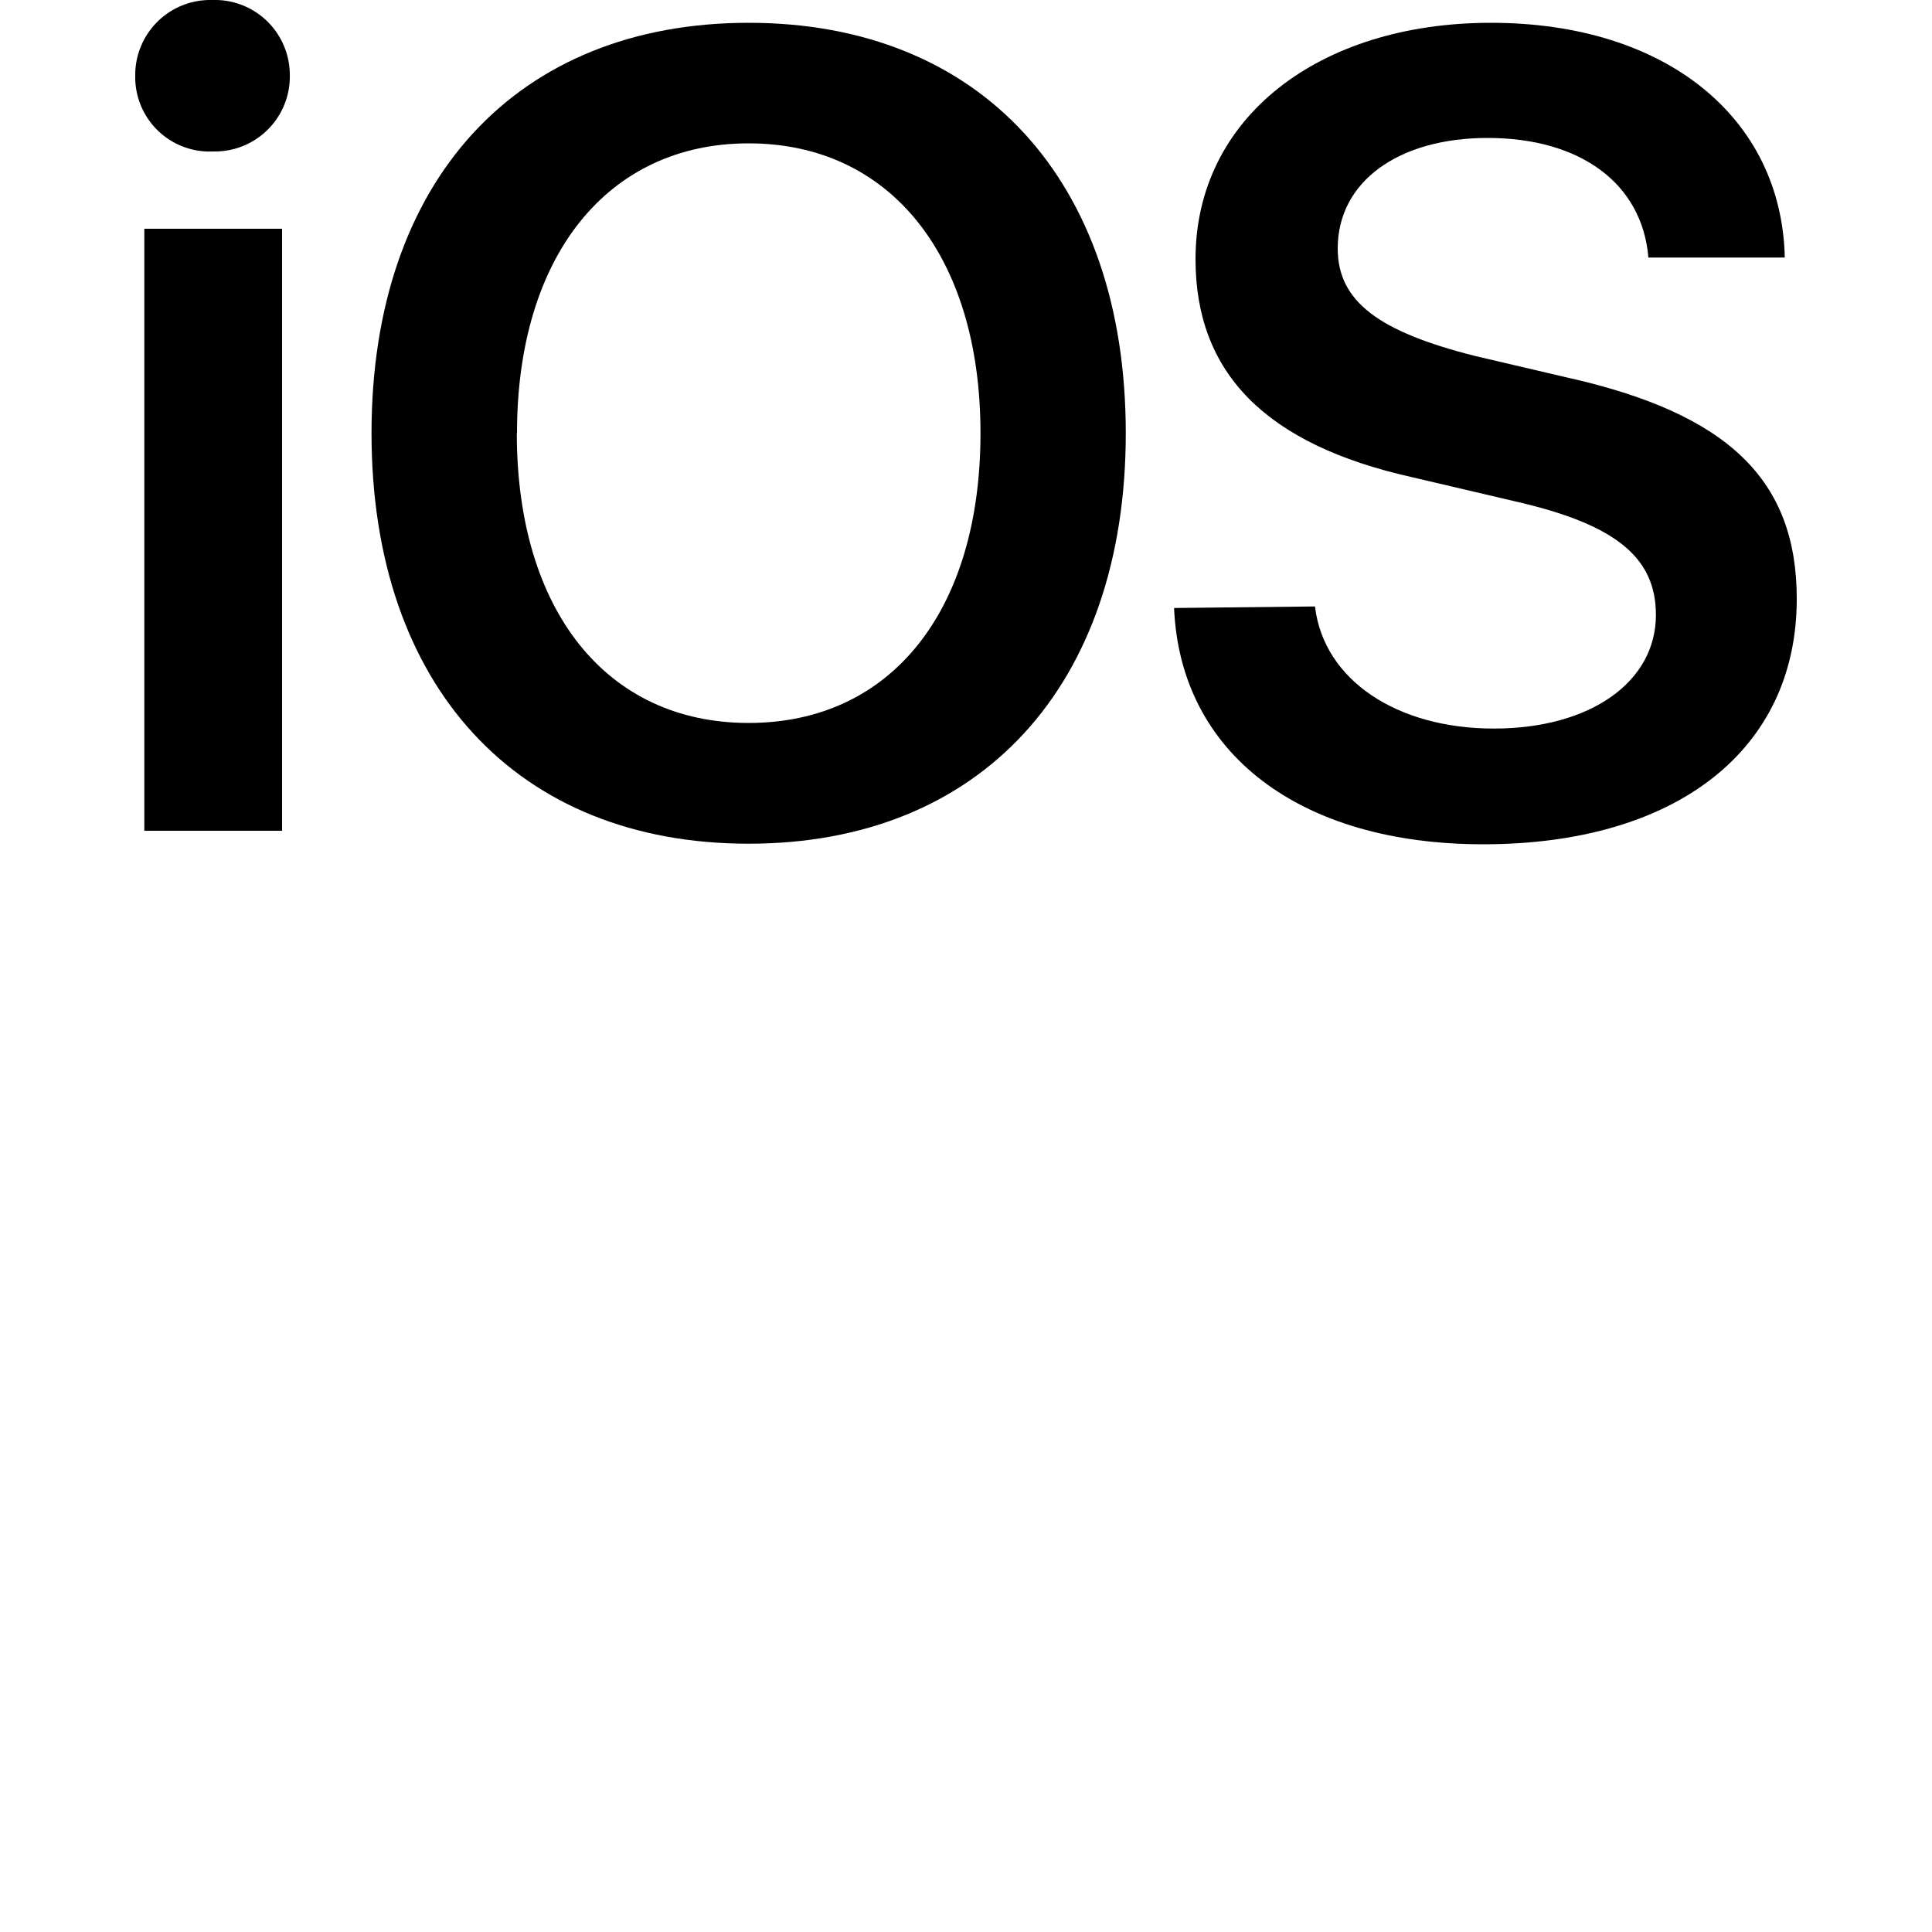 <svg id="Layer_1" data-name="Layer 1" xmlns="http://www.w3.org/2000/svg" viewBox="0 0 100 100"><title>ios_logo</title><path d="M7,3.92A3.88,3.88,0,0,1,10.92,0H11a3.88,3.88,0,0,1,4,3.84,3.88,3.88,0,0,1-3.84,4H11A3.85,3.85,0,0,1,7,3.92Zm.47,7.92H14.6V43H7.47Z"/><path d="M58.27,22.42c0,13.09-7.53,21.25-19.52,21.25S19.23,35.52,19.23,22.42,26.76,1.18,38.75,1.18,58.27,9.33,58.27,22.42Zm-31.52,0c0,9.17,4.63,15,12,15s12-5.8,12-15-4.7-15-12-15S26.76,13.25,26.76,22.42Z"/><path d="M68.07,31.44c.47,3.76,4.23,6.27,9.25,6.27s8.39-2.43,8.39-5.88c0-3-2.12-4.7-7.29-5.88L73.09,24.7C65.48,23,61.88,19.29,61.88,13.41c0-7.29,6.35-12.23,15.29-12.23,9.09,0,15.05,4.94,15.21,12.15H85.32C85,9.49,81.79,7.14,77,7.14c-4.63,0-7.76,2.27-7.76,5.72,0,2.74,2.12,4.31,7.13,5.57l4.7,1.1C89.47,21.4,93,24.85,93,31c0,7.84-6.27,12.7-16.23,12.7-9.49,0-15.68-4.7-16-12.23l7.29-.08Z"/></svg>